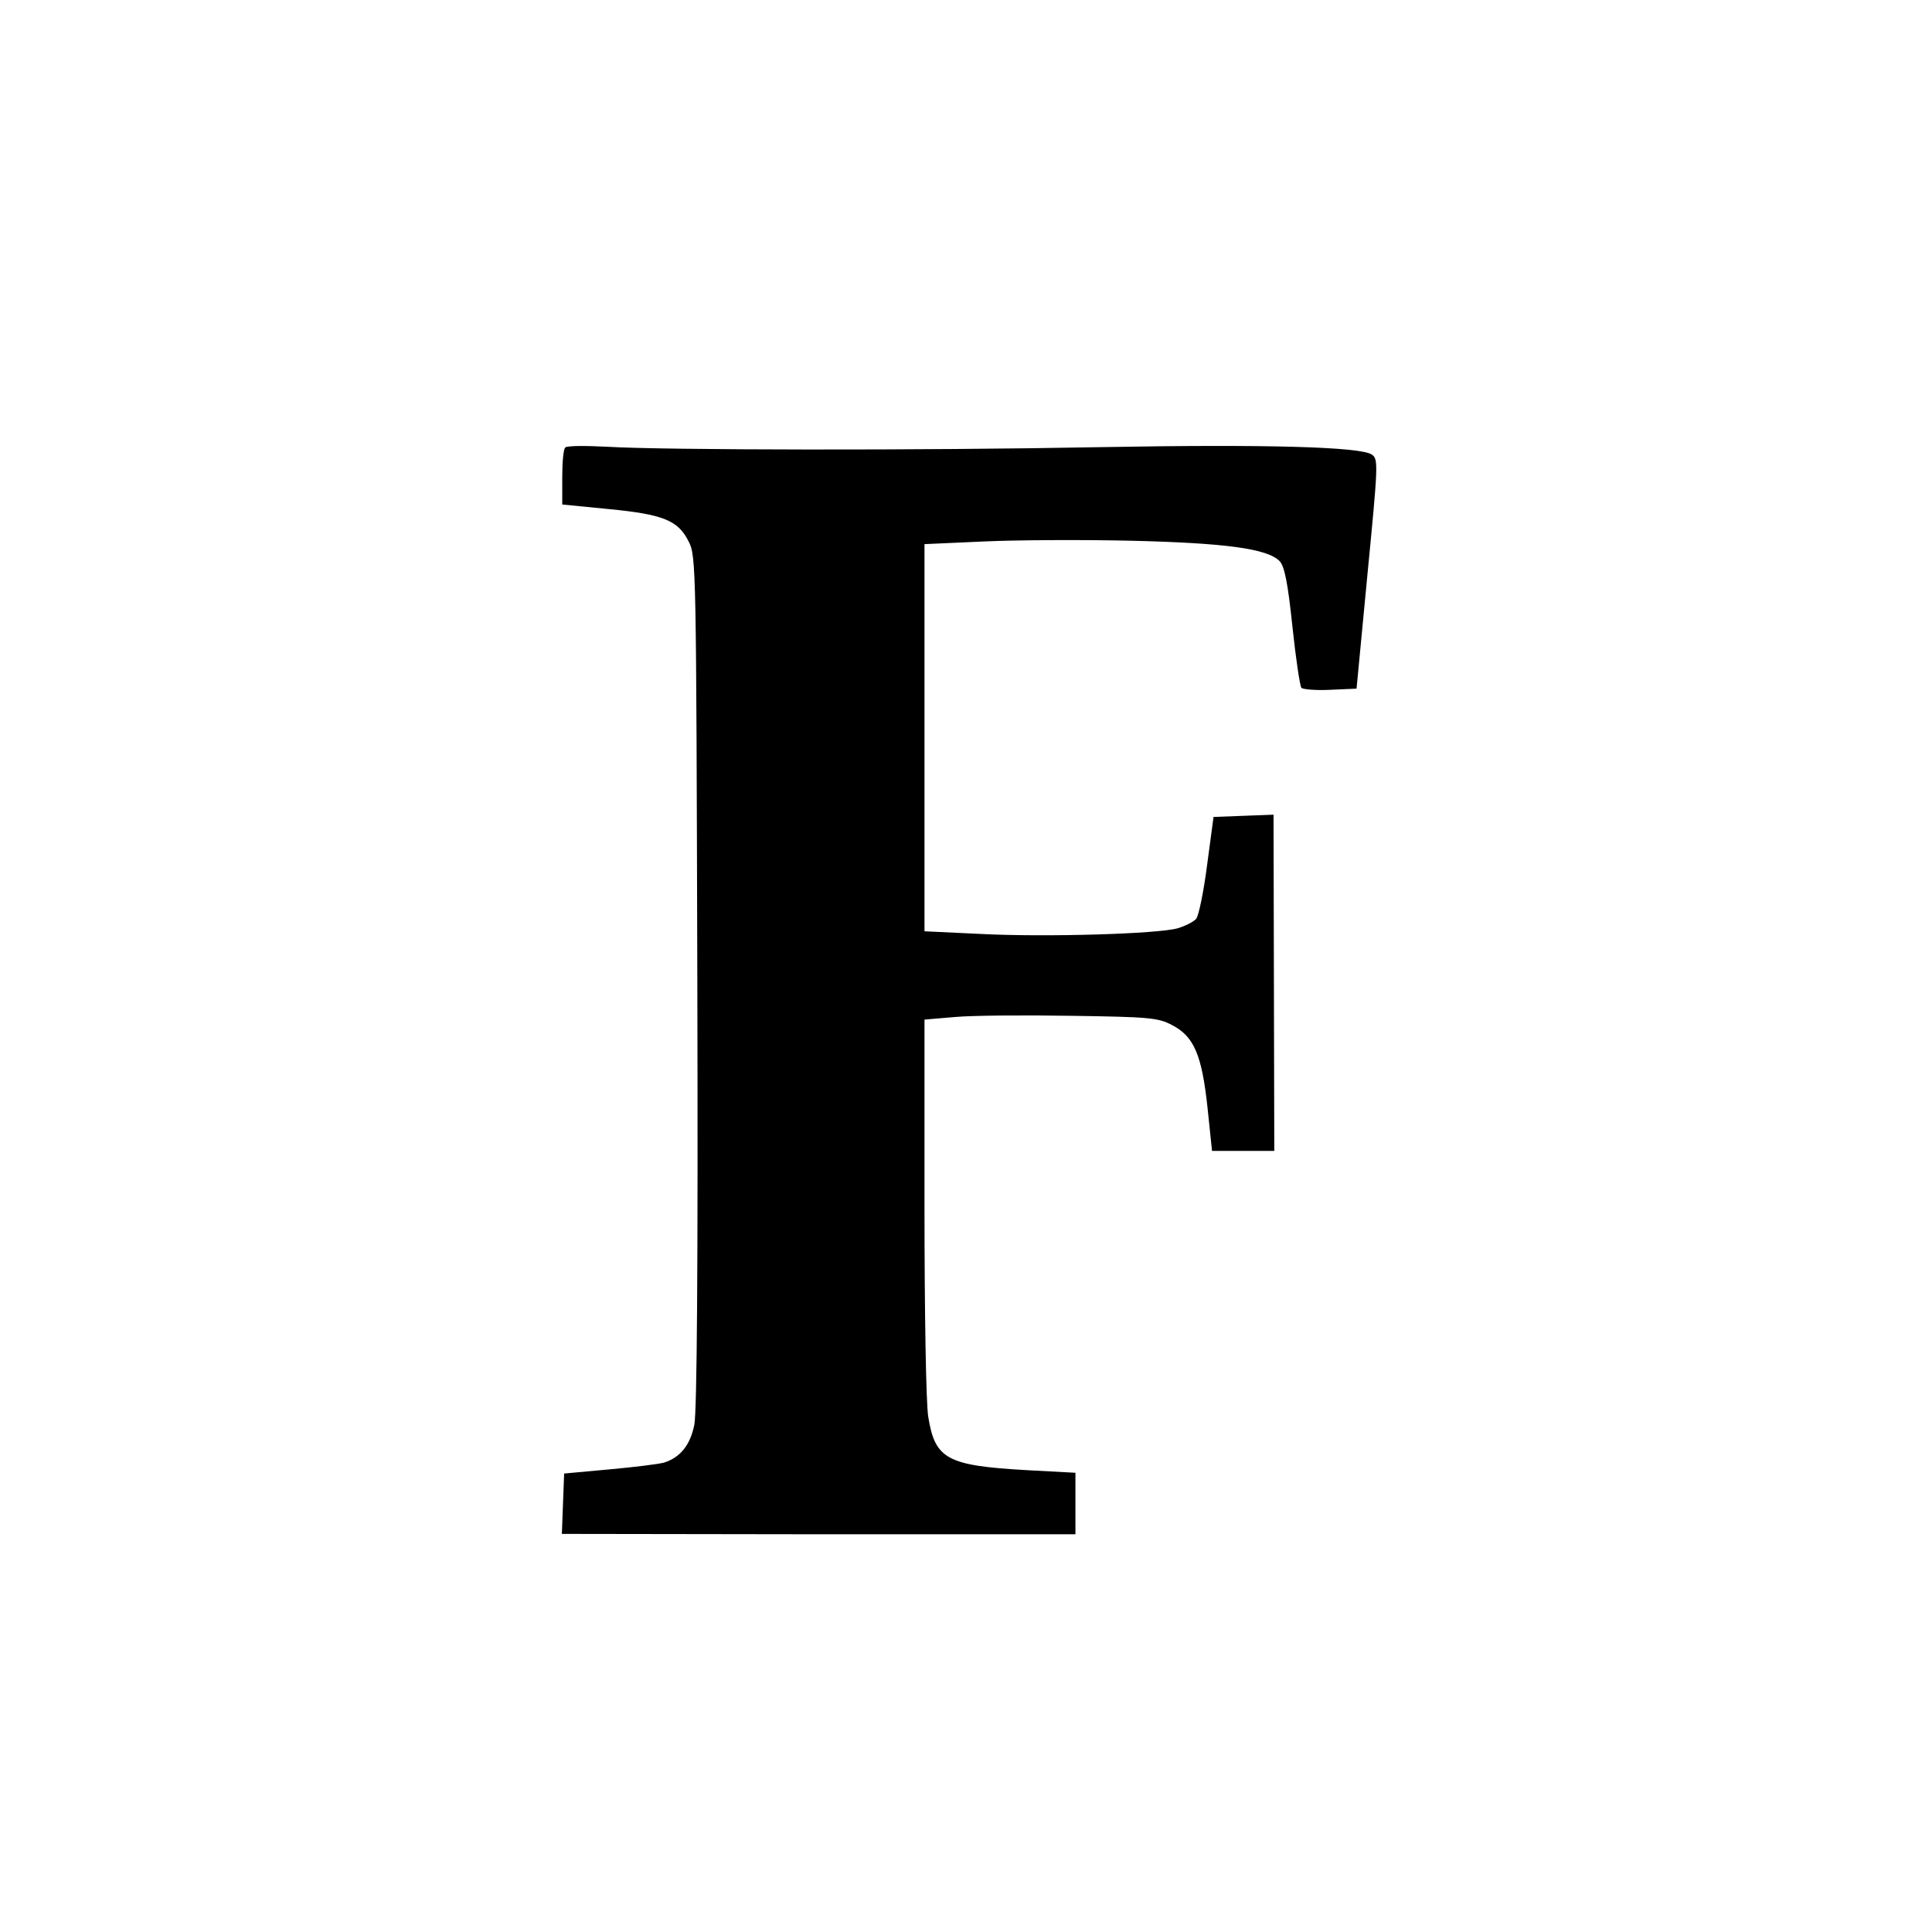 <?xml version="1.0" standalone="no"?>
<!DOCTYPE svg PUBLIC "-//W3C//DTD SVG 20010904//EN"
 "http://www.w3.org/TR/2001/REC-SVG-20010904/DTD/svg10.dtd">
<svg version="1.0" xmlns="http://www.w3.org/2000/svg"
 width="512pt" height="512pt" viewBox="0 0 512 512"
 preserveAspectRatio="xMidYMid meet">
<g transform="translate(0,512) scale(0.1,-0.1)"
fill="#000000" stroke="none">
<path d="M1498 3934 c-5 -4 -8 -40 -8 -79 l0 -72 122 -12 c146 -14 185 -30
213 -86 20 -39 20 -63 23 -1165 2 -766 -1 -1141 -8 -1176 -11 -54 -37 -86 -80
-100 -14 -4 -79 -12 -145 -18 l-120 -11 -3 -80 -3 -80 681 -1 680 0 0 82 0 81
-130 7 c-210 12 -242 29 -260 141 -6 34 -10 279 -10 557 l0 496 83 7 c45 4
183 5 307 3 204 -3 229 -5 265 -24 59 -30 80 -79 95 -219 l12 -115 83 0 82 0
-1 445 -1 446 -80 -3 -79 -3 -17 -127 c-9 -70 -22 -134 -29 -143 -7 -8 -29
-19 -49 -25 -52 -15 -351 -24 -523 -15 l-148 7 0 513 0 513 156 7 c85 4 262 5
392 2 250 -6 361 -21 393 -54 13 -13 22 -58 34 -173 9 -85 20 -159 24 -163 5
-4 39 -7 77 -5 l69 3 29 304 c28 288 29 304 12 316 -28 21 -281 28 -721 20
-476 -9 -1153 -8 -1305 1 -58 3 -108 3 -112 -2z"/>
</g>
</svg>
